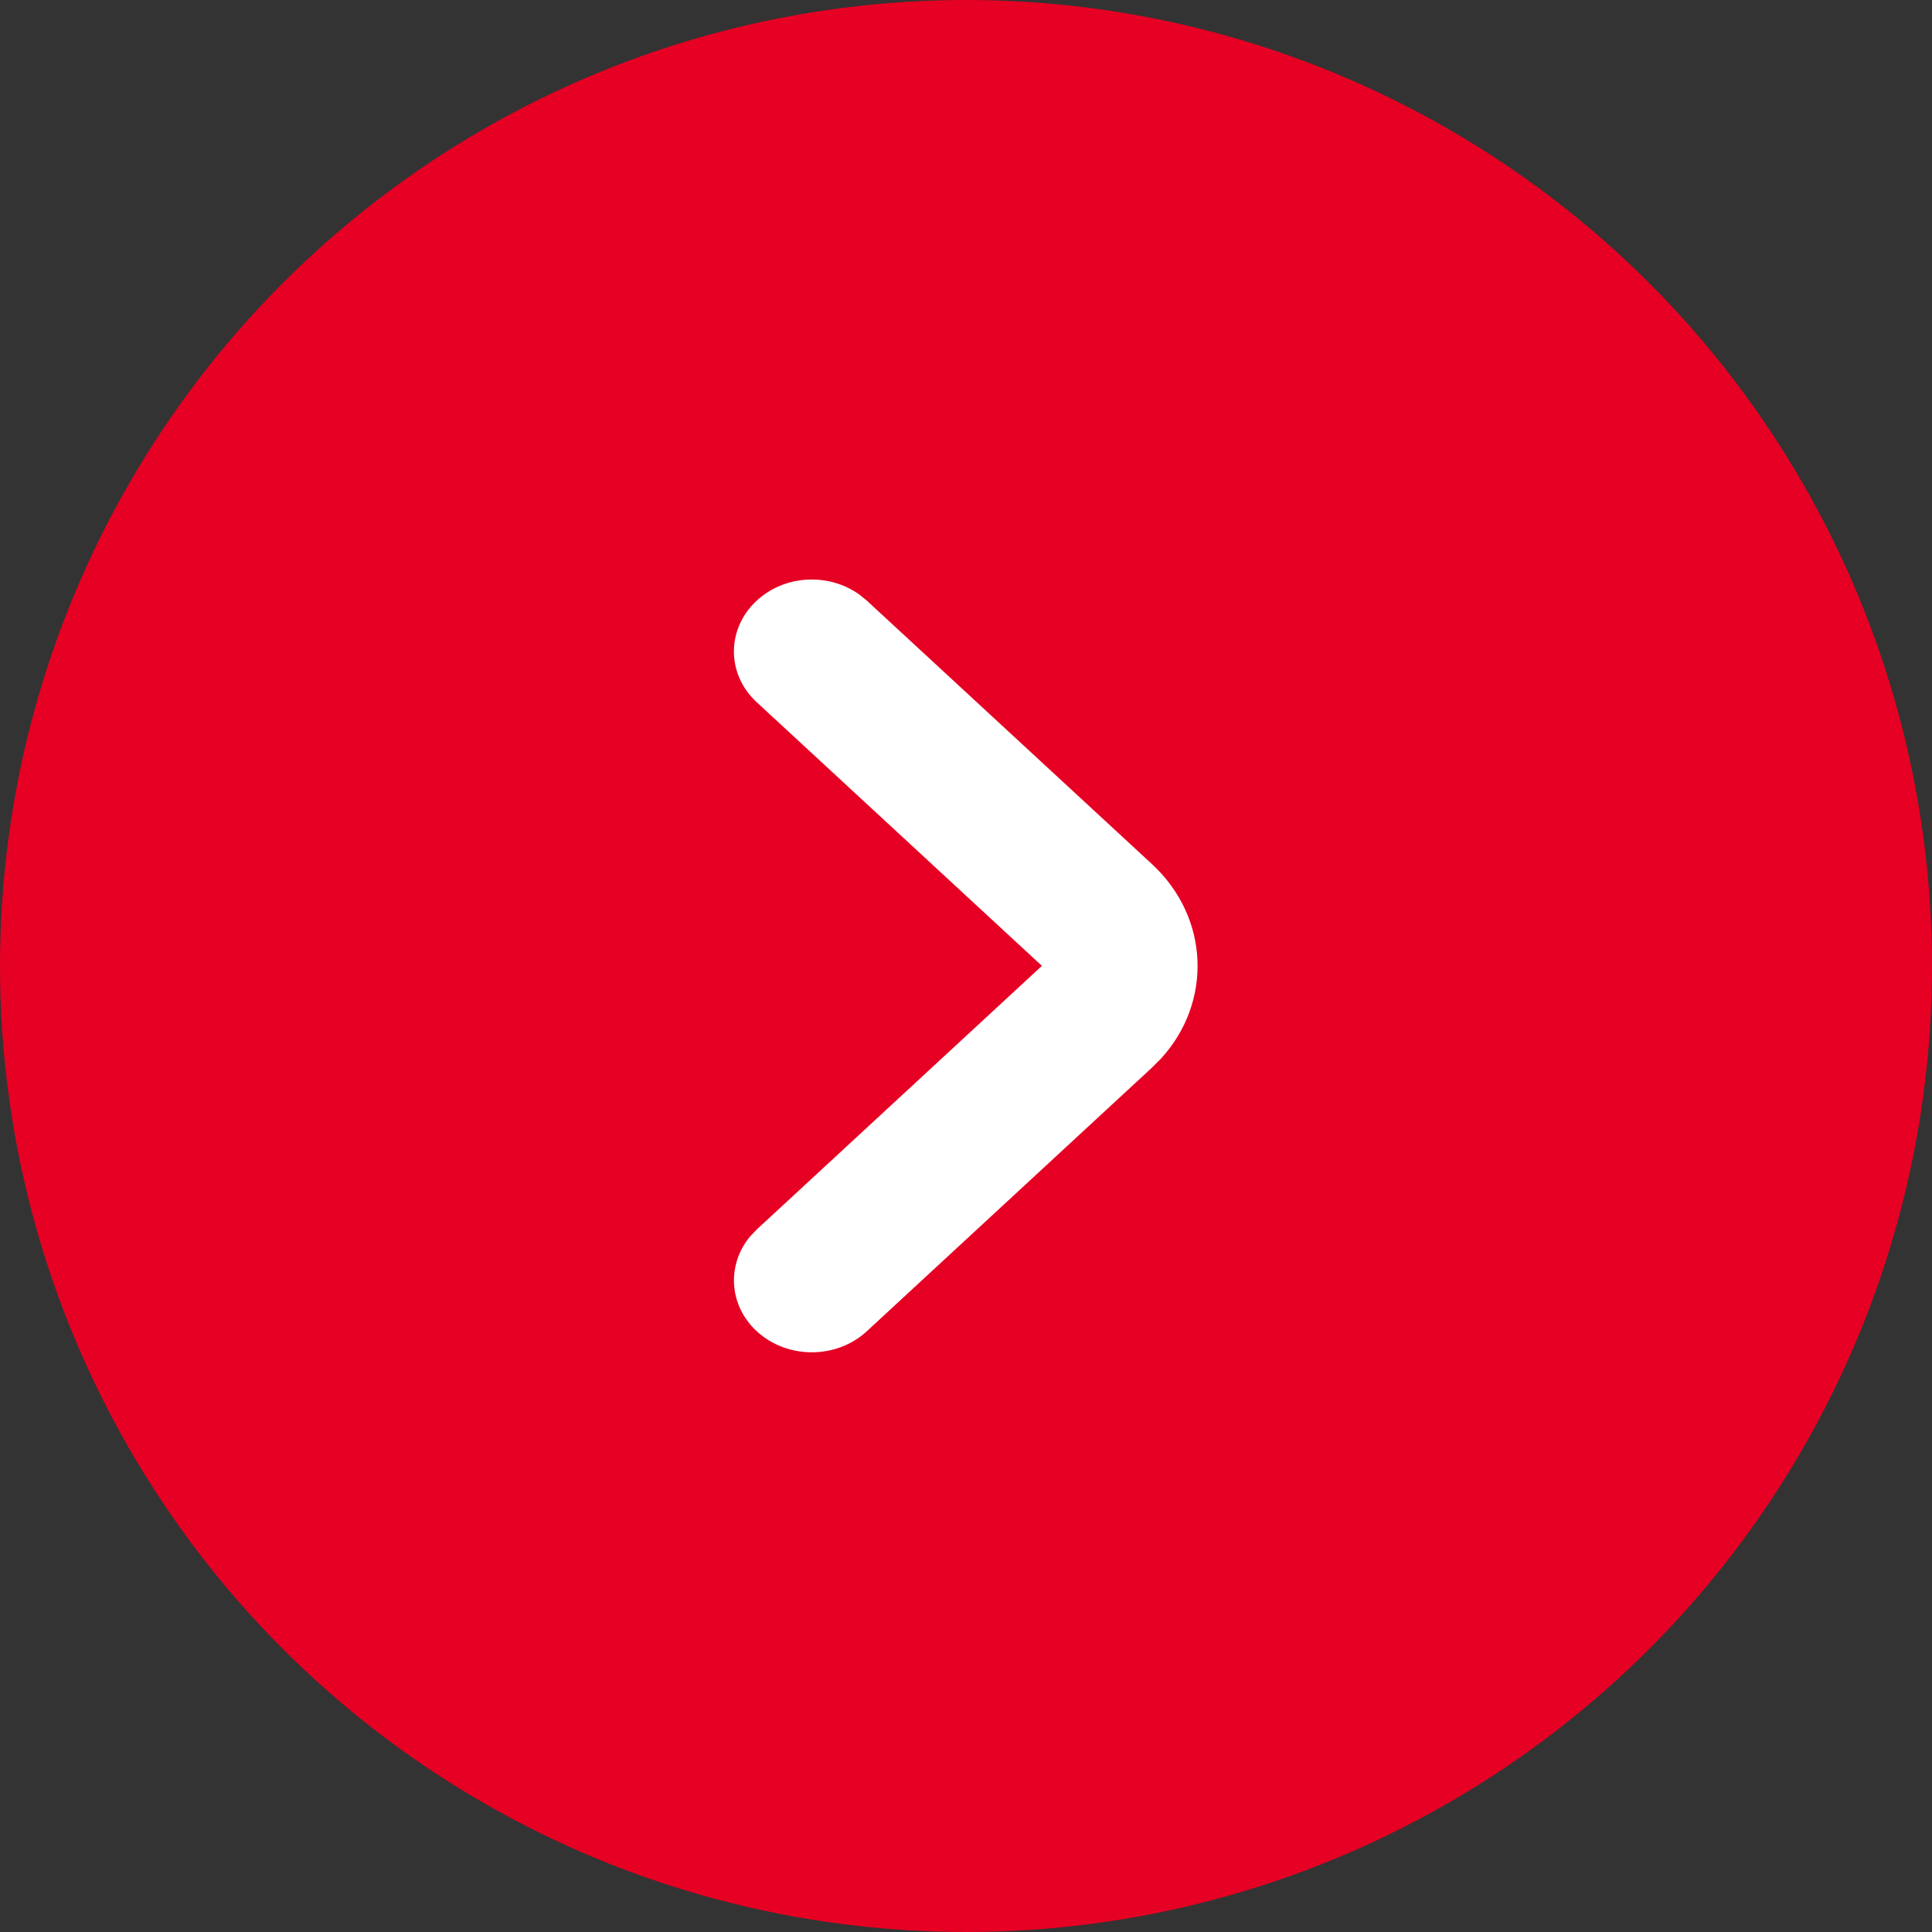 <svg width="14" height="14" viewBox="0 0 14 14" fill="none" xmlns="http://www.w3.org/2000/svg">
<rect x="0" y="0" width="14" height="14" fill="#333333" stroke="none"/>
<circle cx="7" cy="7" r="7" fill="#E60023"/>
<path d="M5.484 9.647C5.28 9.459 5.265 9.163 5.437 8.958L5.484 8.909L7.55 6.999L5.484 5.089C5.263 4.886 5.263 4.556 5.484 4.352C5.687 4.164 6.007 4.15 6.228 4.309L6.281 4.352L8.348 6.262C8.765 6.648 8.787 7.261 8.414 7.67L8.348 7.736L6.281 9.647C6.061 9.85 5.704 9.85 5.484 9.647Z" fill="white"/>
</svg>
